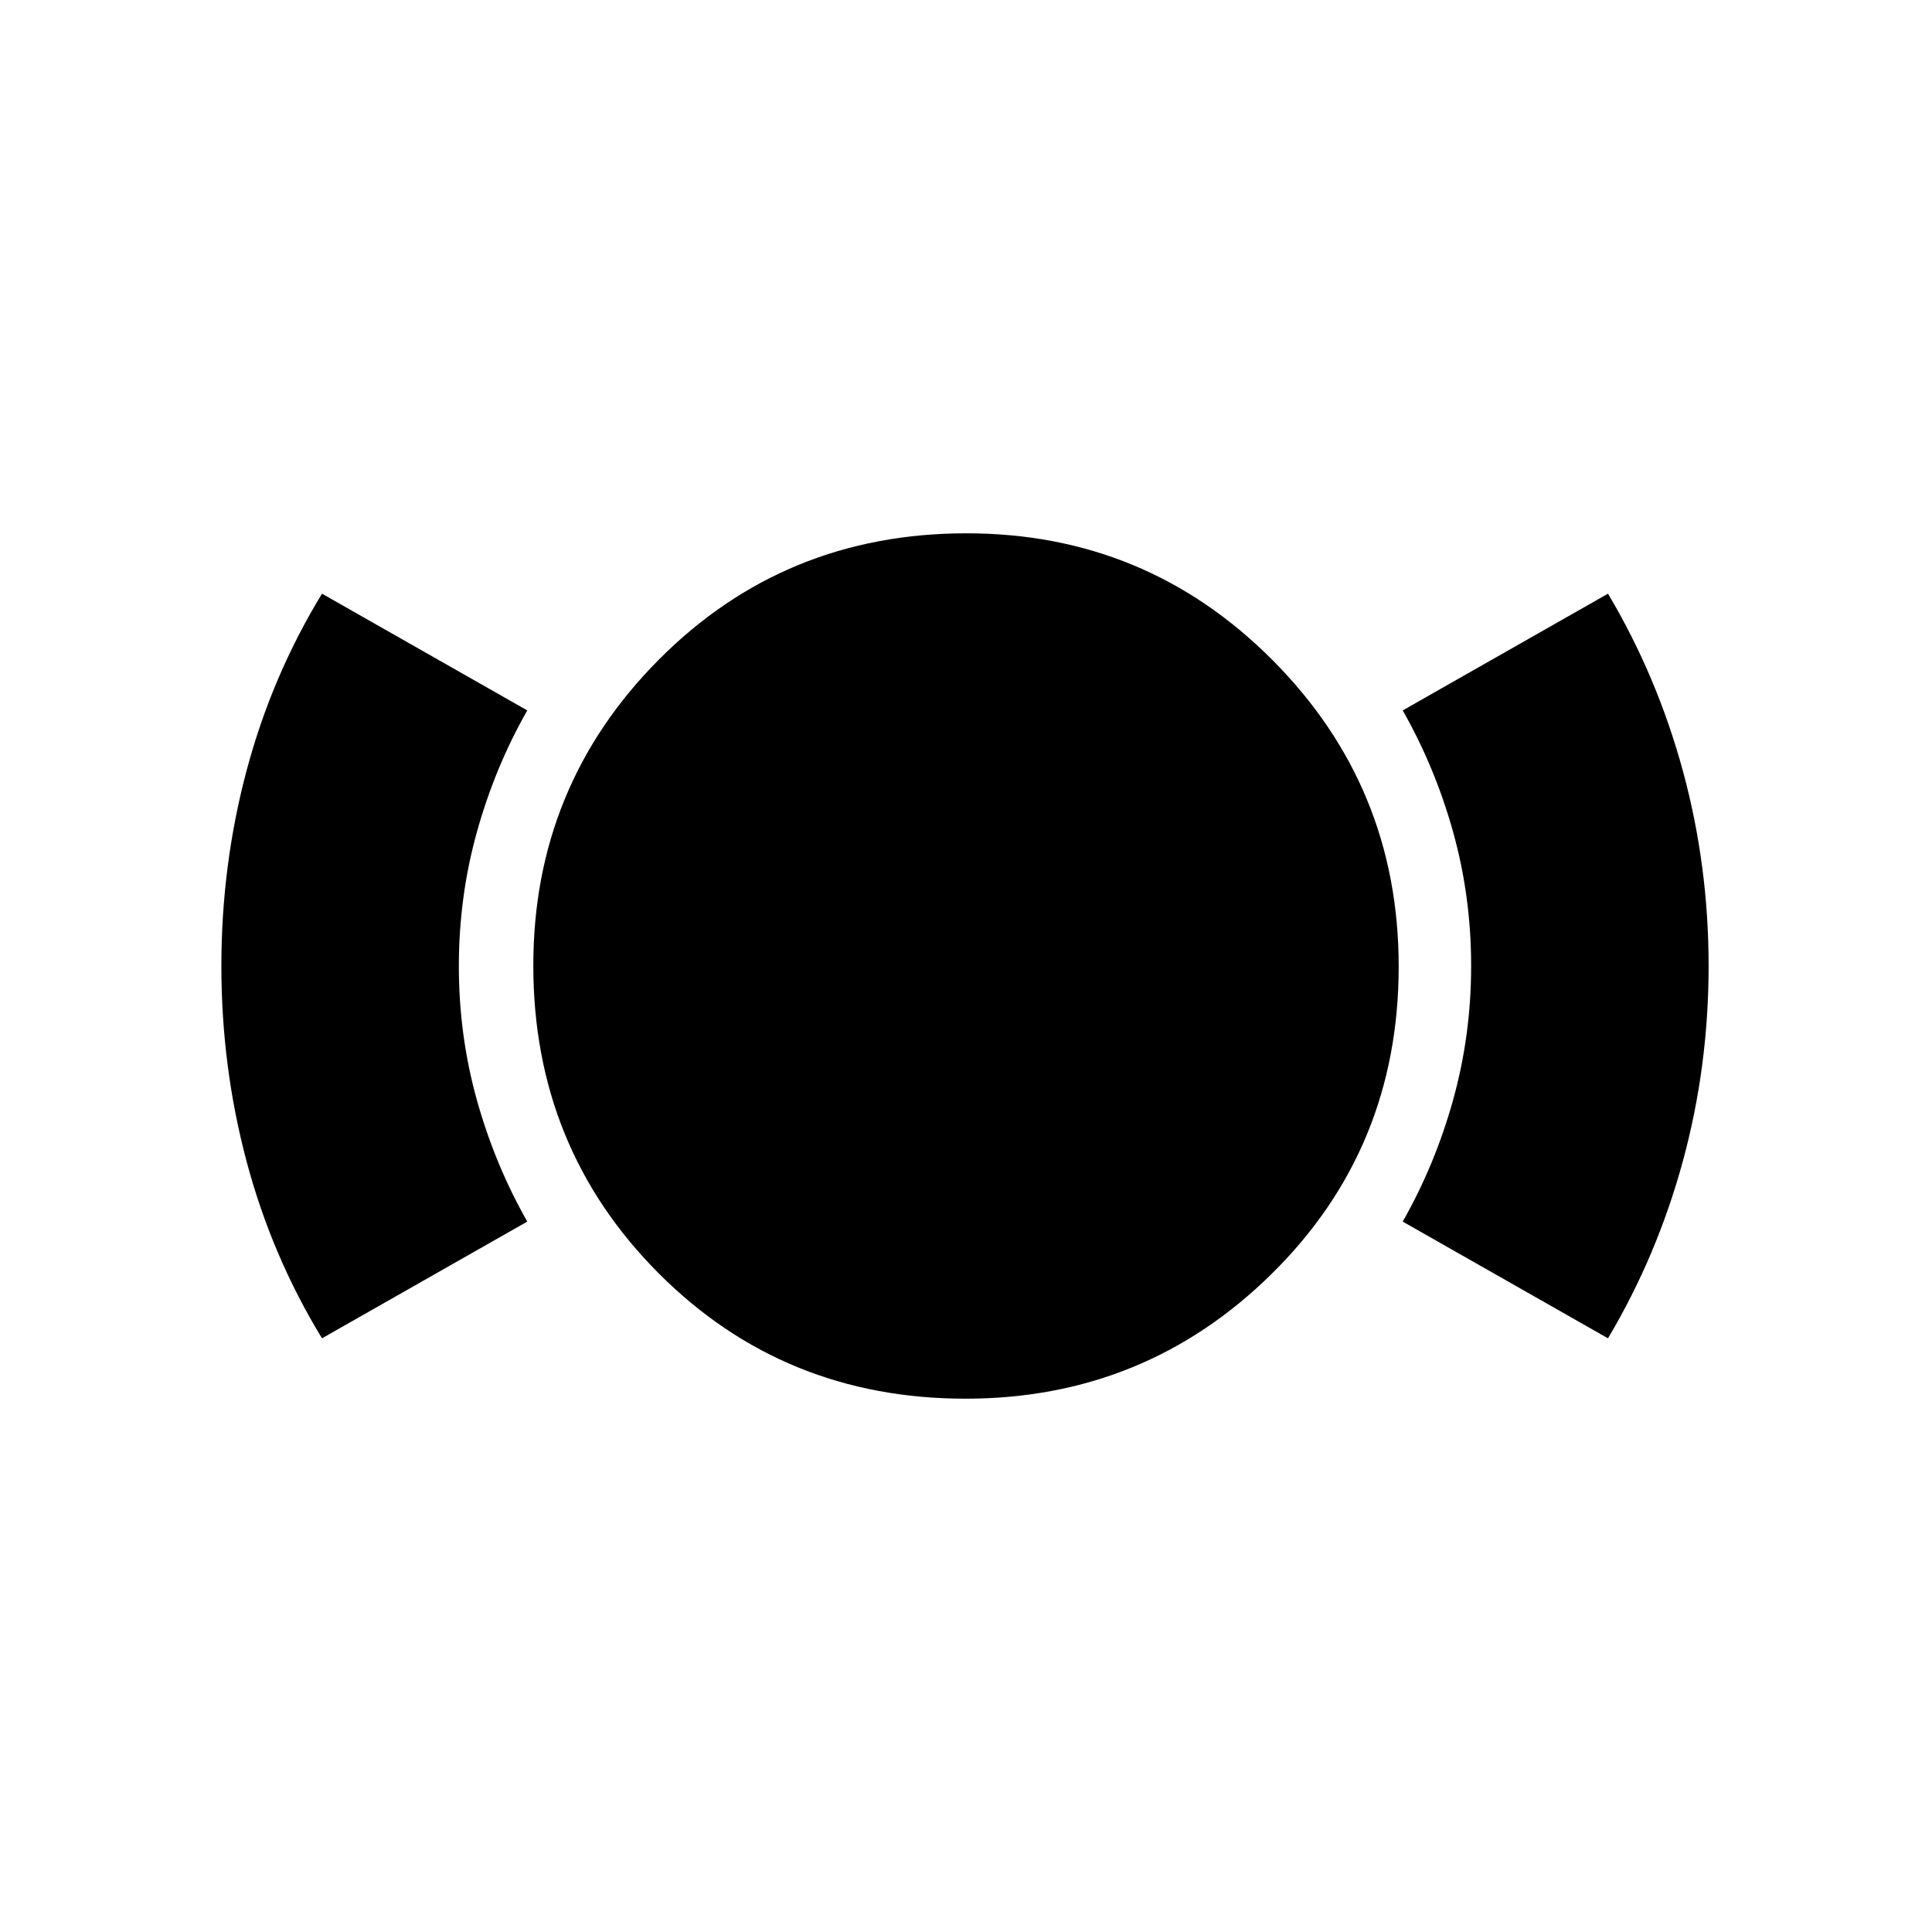 <svg xmlns="http://www.w3.org/2000/svg" height="20" viewBox="0 -960 960 960" width="20"><path d="M479.746-265q-90.406 0-152.576-62.416Q265-389.831 265-480.226q0-89.319 62.416-152.046Q389.831-695 480.226-695q89.319 0 152.046 62.962Q695-569.077 695-479.746q0 90.406-62.962 152.576Q569.077-265 479.746-265ZM160-295q-25-41-37.5-88T110-480q0-50 12.5-97t37.5-88l102 58q-16.027 28.138-25.014 60.36Q228-514.417 228-479.925q0 34.491 8.986 66.62Q245.973-381.176 262-353l-102 58Zm639 0-102-58q16.027-28.138 25.014-60.36Q731-445.583 731-480.075q0-34.491-8.986-66.62Q713.027-578.824 697-607l102-58q24.396 41 37.198 88T849-480q0 50-12.802 97T799-295Z"/></svg>